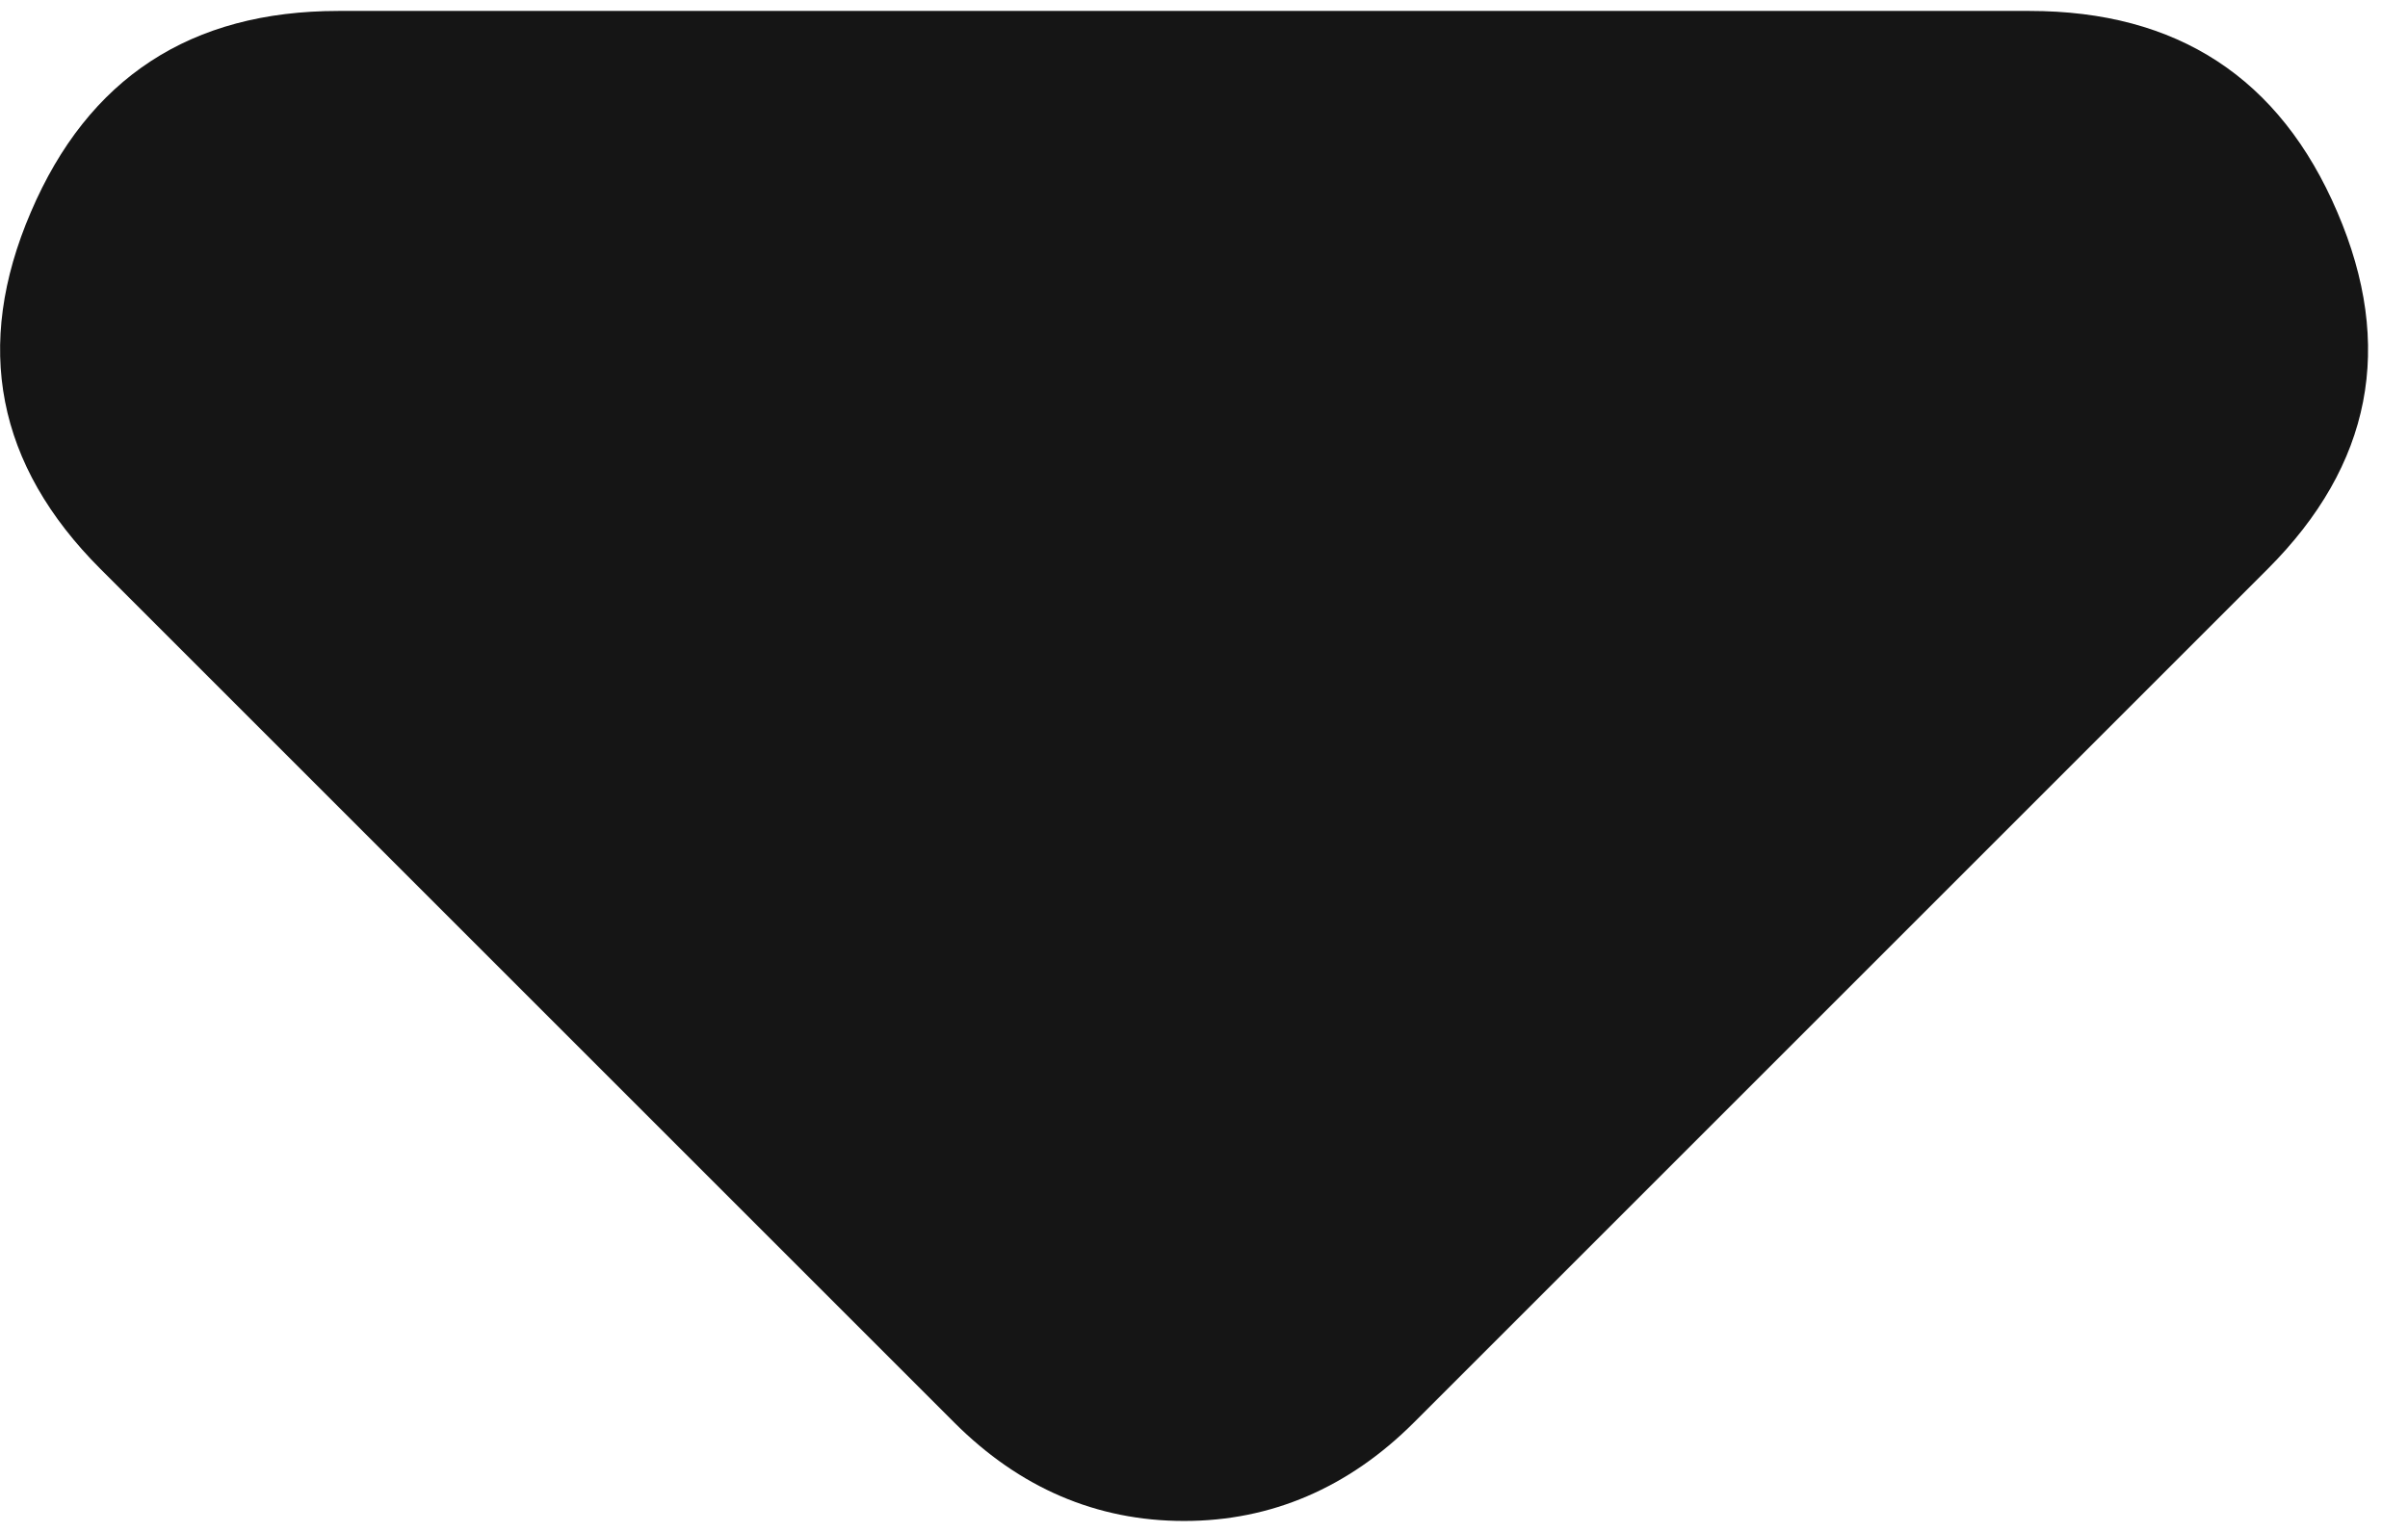 <svg width="11" height="7" viewBox="0 0 11 7" fill="none" xmlns="http://www.w3.org/2000/svg">
<path d="M4.359 6.5L0.459 2.6C-0.016 2.125 -0.122 1.581 0.141 0.969C0.403 0.356 0.871 0.05 1.546 0.05L9.271 0.05C9.946 0.05 10.415 0.356 10.677 0.969C10.94 1.581 10.834 2.125 10.359 2.6L6.459 6.5C6.309 6.65 6.146 6.762 5.971 6.837C5.796 6.912 5.609 6.95 5.409 6.95C5.209 6.95 5.021 6.912 4.846 6.837C4.671 6.762 4.509 6.65 4.359 6.5Z" fill="#151515"/>
</svg>
